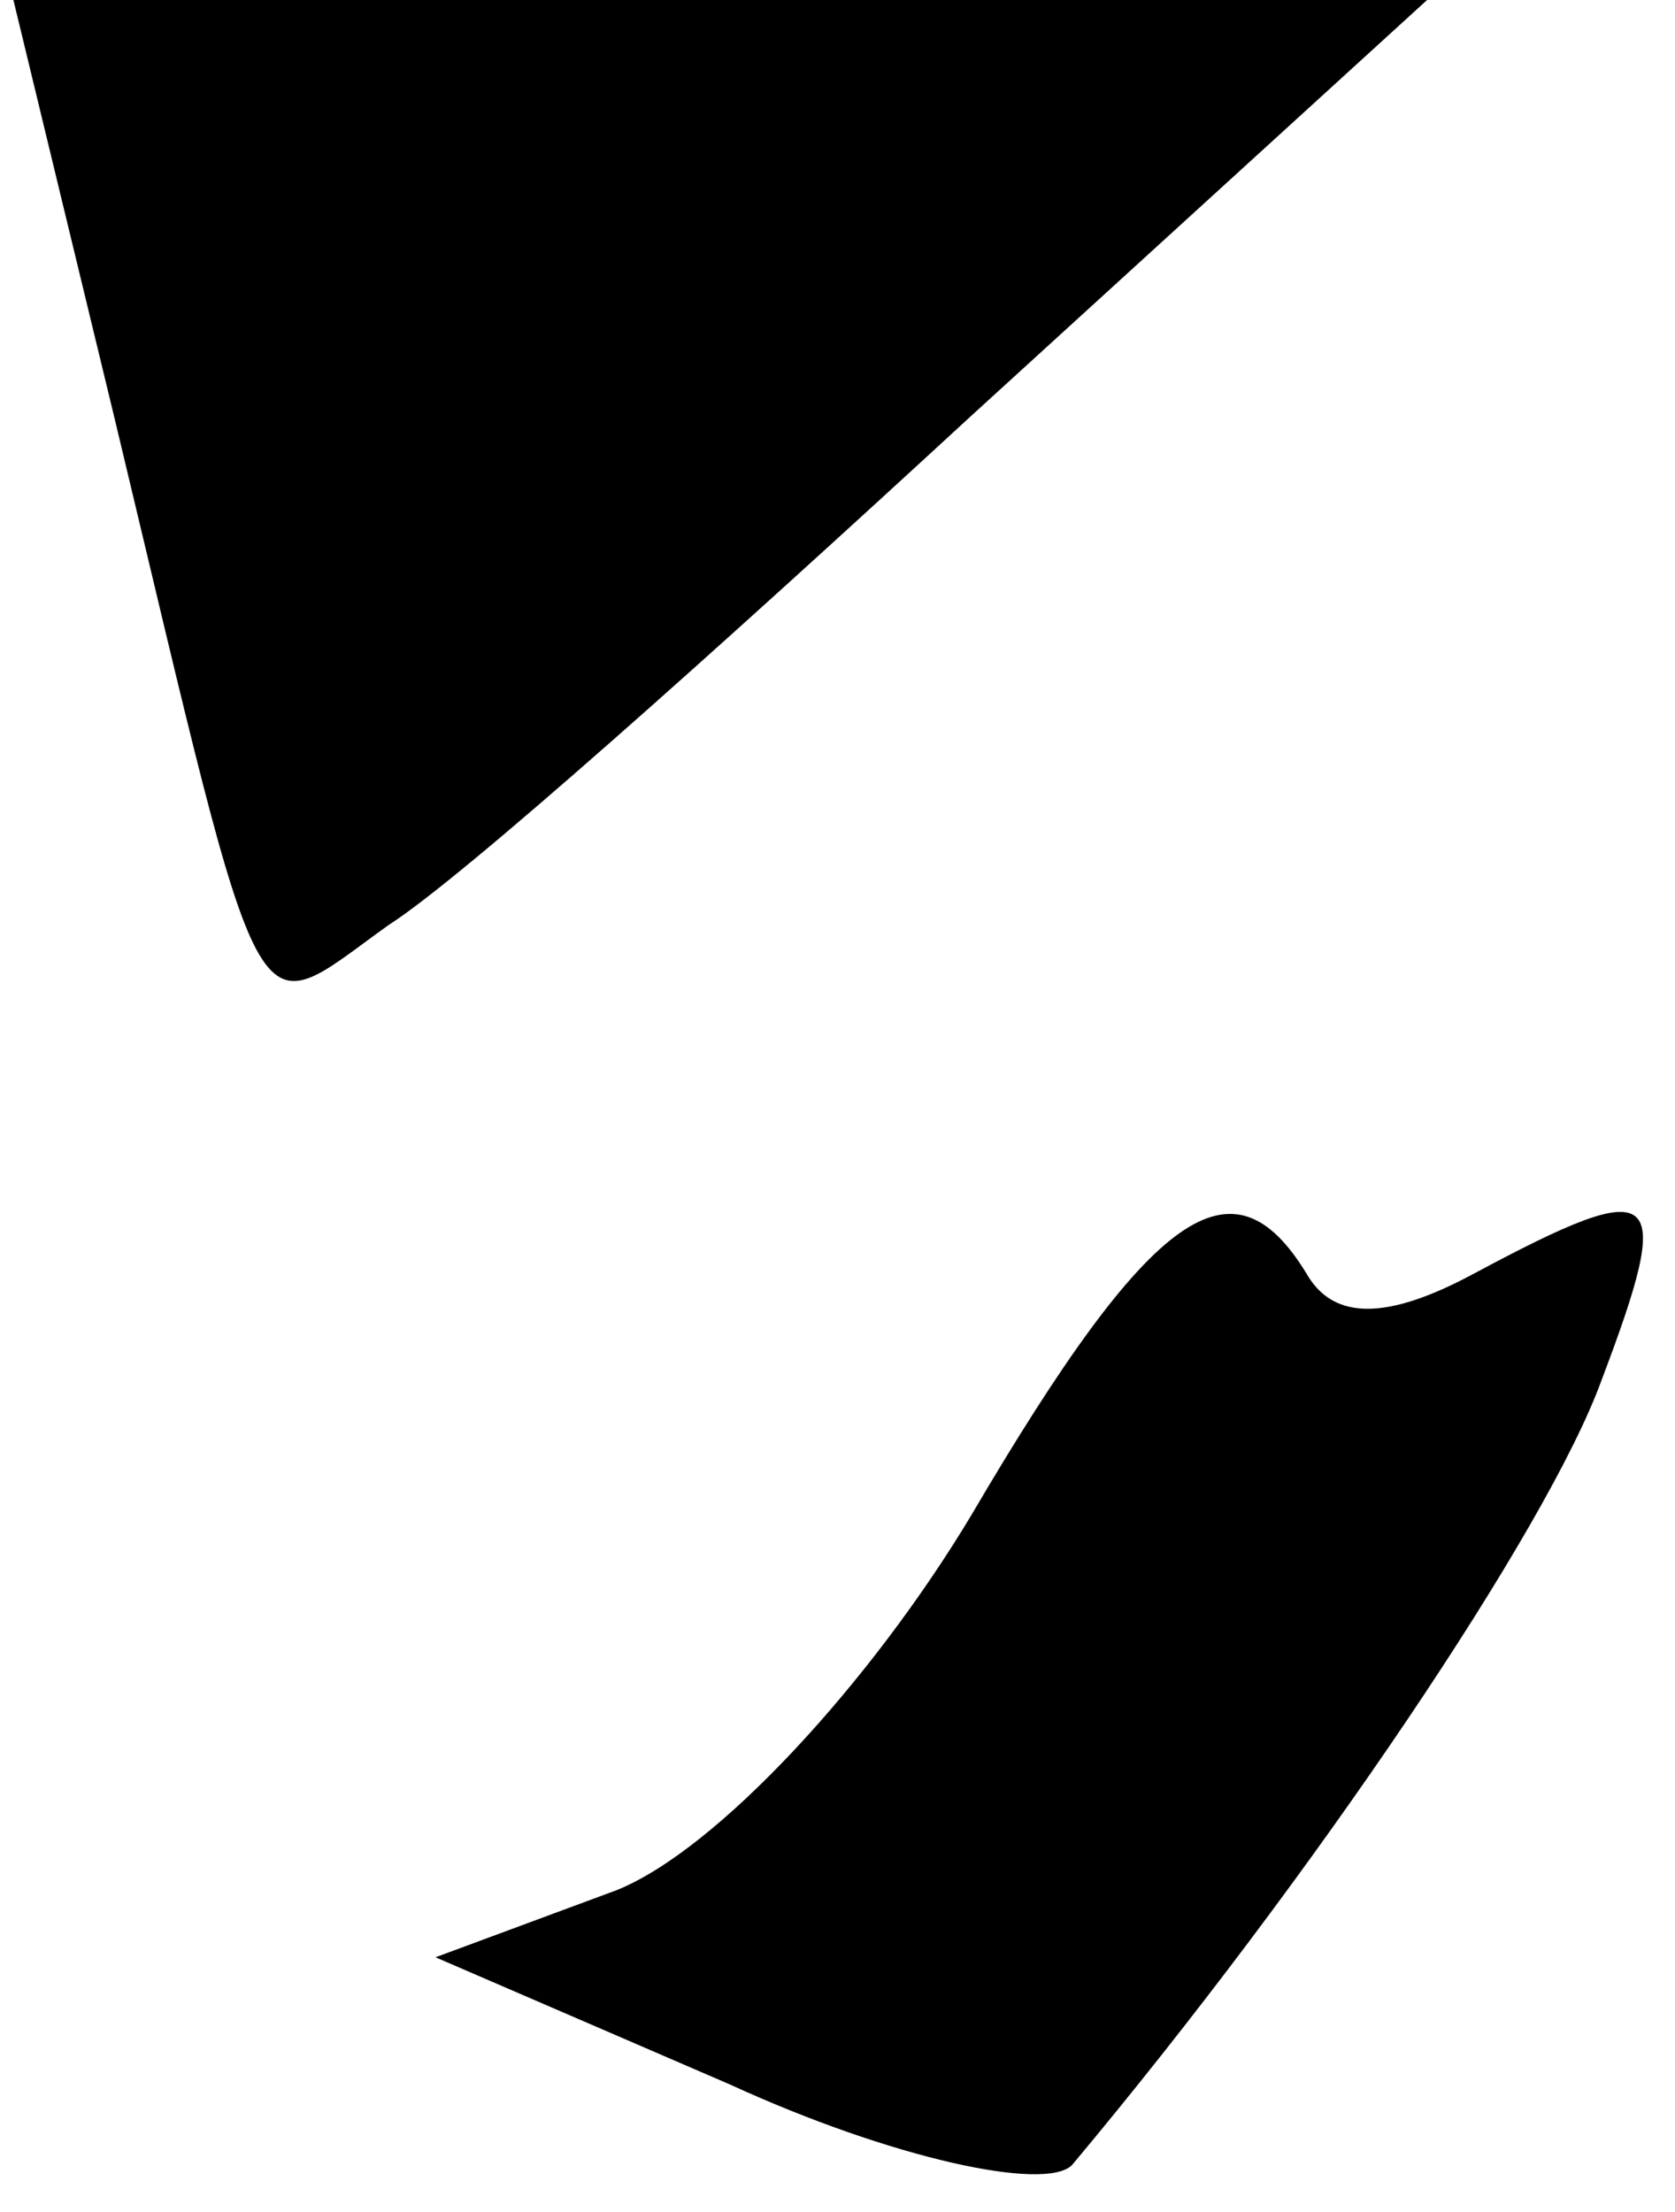 <?xml version="1.0" standalone="no"?>
<!DOCTYPE svg PUBLIC "-//W3C//DTD SVG 20010904//EN"
 "http://www.w3.org/TR/2001/REC-SVG-20010904/DTD/svg10.dtd">
<svg version="1.0" xmlns="http://www.w3.org/2000/svg"
 width="25pt" height="33pt" viewBox="0 0 25 33"
 preserveAspectRatio="xMidYMid meet">
<g transform="translate(0,33) scale(0.1,-0.1)"
fill="#000000" stroke="none">
<path fill="#000000" stroke="none" d="M17 268 c23 -96 20 -91 41 -76 11 7 49
41 87 76 l68 62 -105 0 -106 0 15 -62z"/>
<path fill="#000000" stroke="none" d="M145 104 c-15 -25 -38 -50 -53 -56
l-27 -10 44 -19 c24 -11 47 -16 51 -12 36 43 71 95 79 117 11 29 9 31 -19 16
-13 -7 -21 -7 -25 0 -11 18 -23 10 -50 -36z"/>
</g>
</svg>
